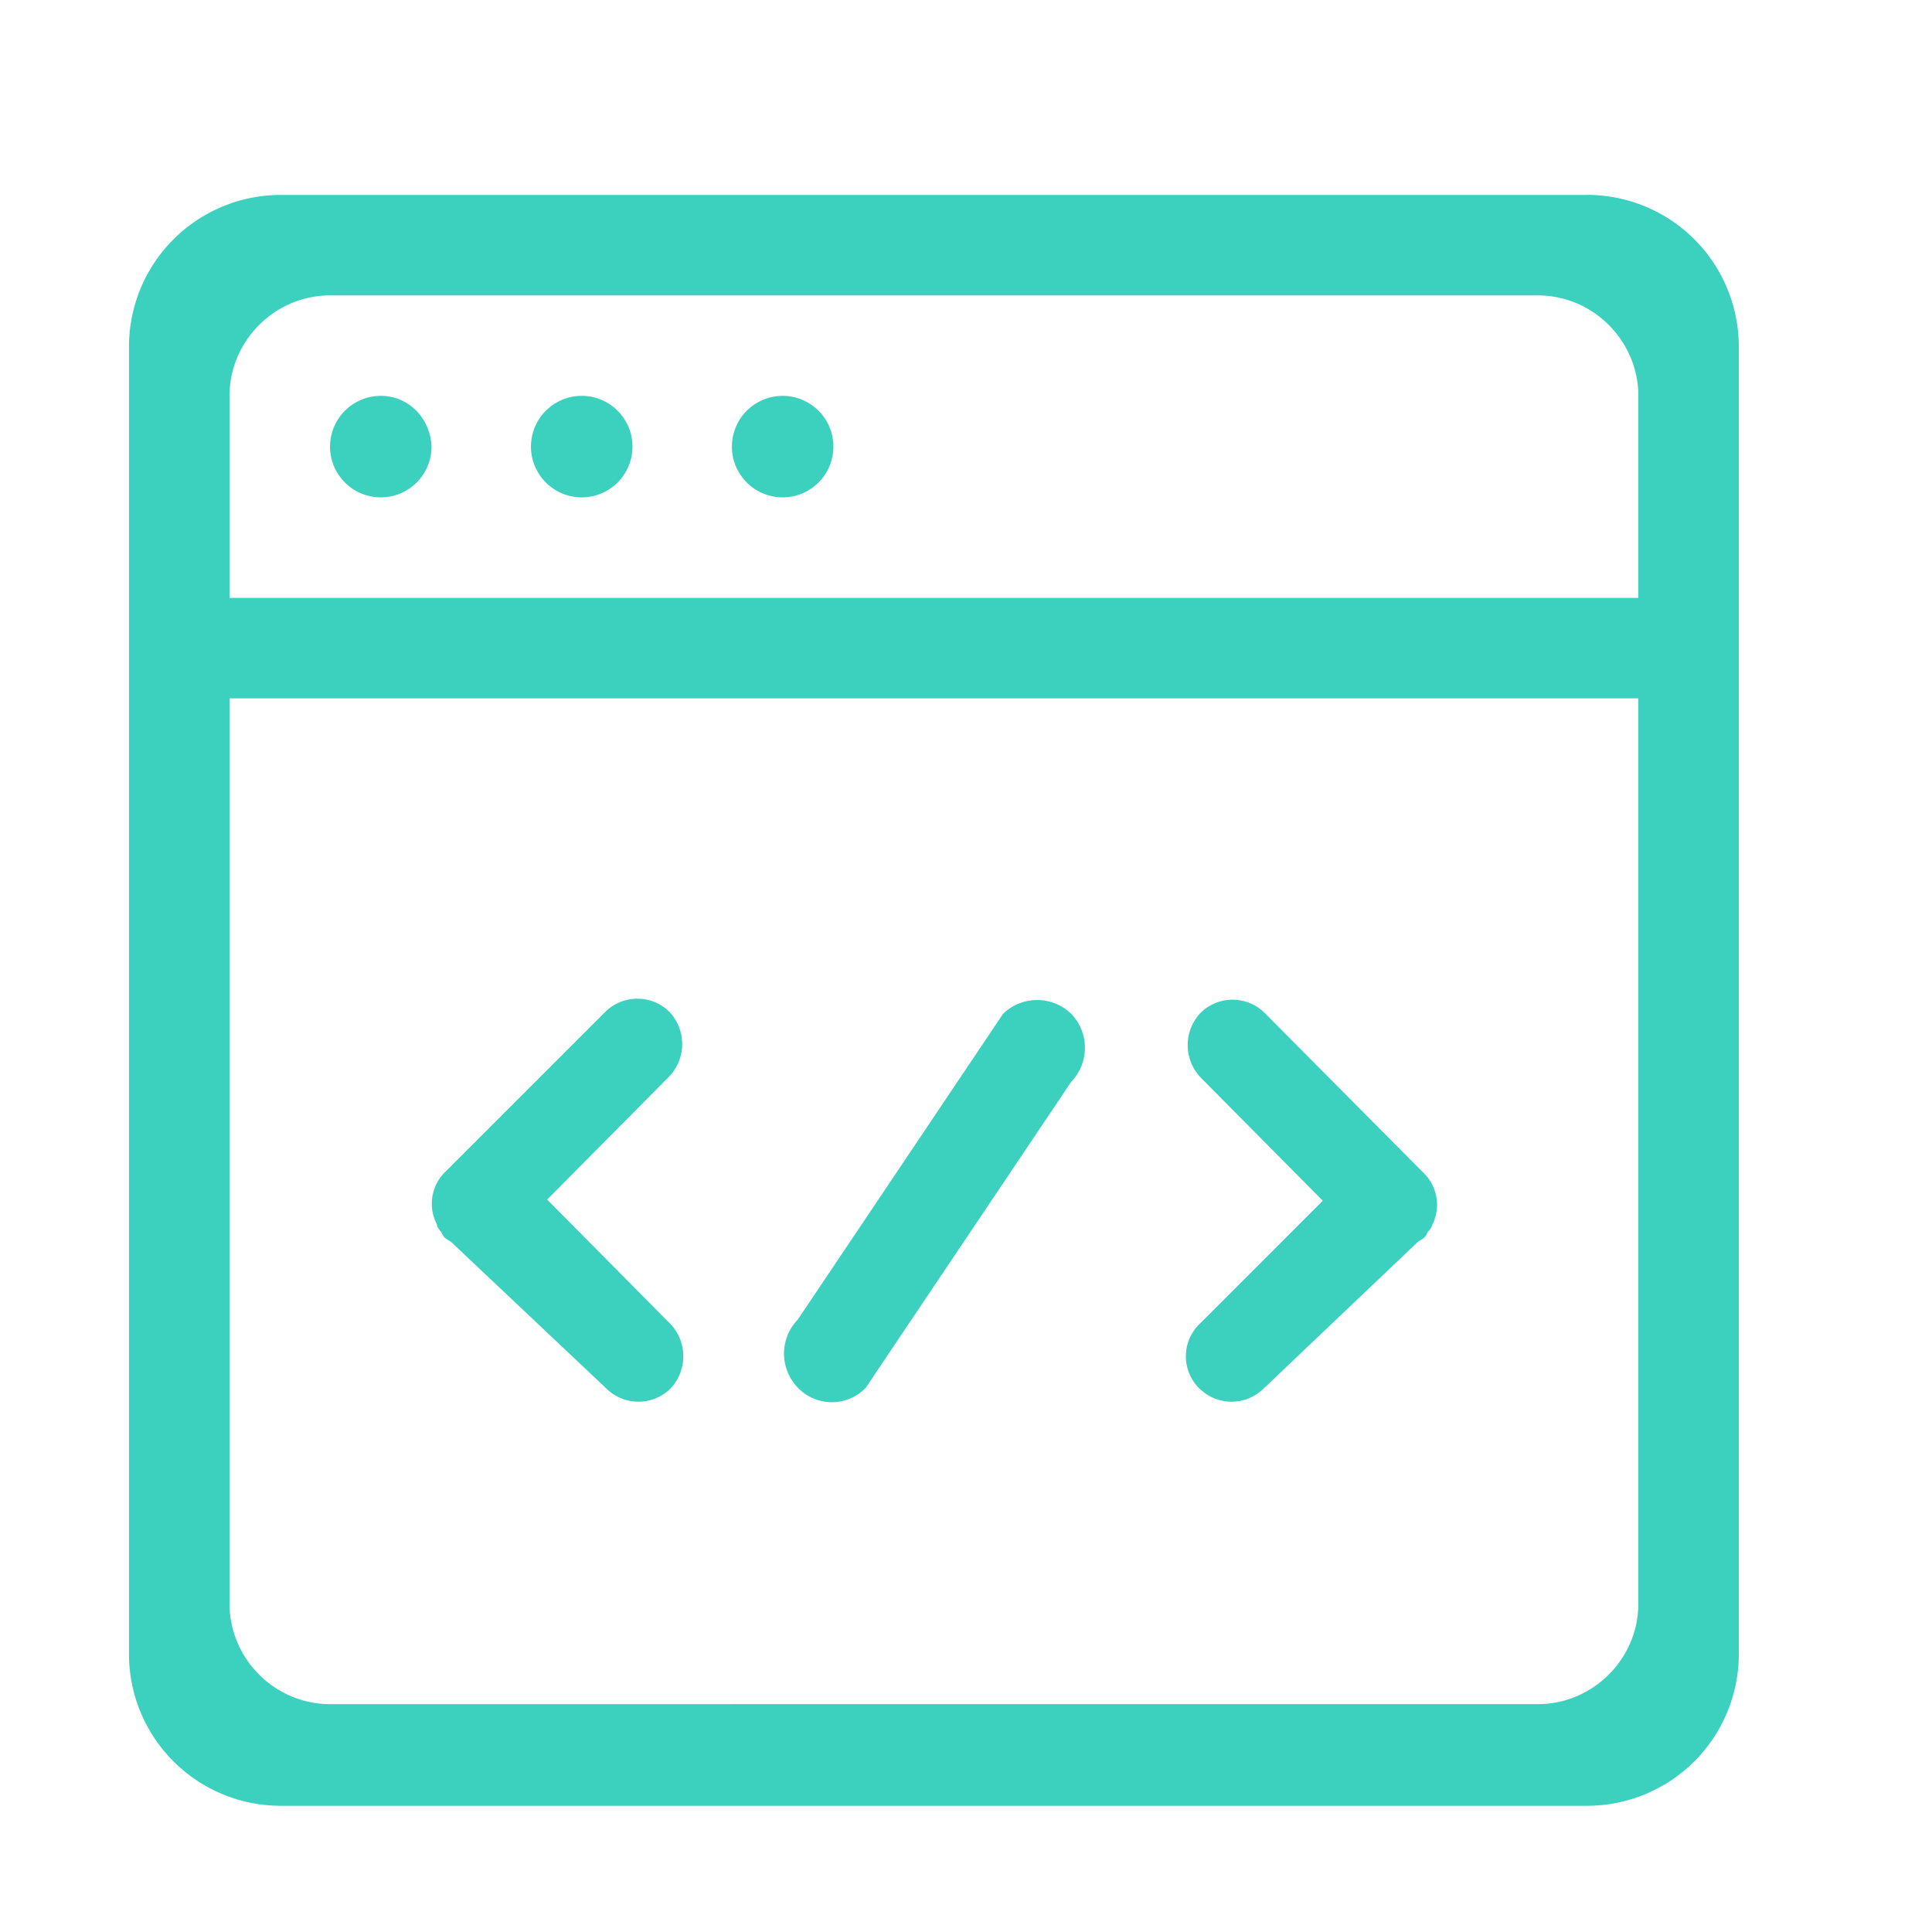 <svg class="icon" viewBox="0 0 1024 1024" xmlns="http://www.w3.org/2000/svg" width="128" height="128"><defs><style/></defs><path d="M458.923 735.47L567.74 573.407a25.941 25.941 0 0 0 0-36.08 25.941 25.941 0 0 0-36.08 0L422.845 699.393a25.941 25.941 0 0 0 0 36.079 24.917 24.917 0 0 0 36.079 0zm176.947.581a24.2 24.2 0 0 0 33.792 0l81.271-77.312c1.127-1.16 2.868-1.706 3.994-2.867 1.16-1.16 1.16-1.707 1.707-2.867l.58-.58c1.16-1.127 1.707-2.287 1.707-2.868a23.45 23.45 0 0 0-3.994-27.477l-84.753-85.333a24.2 24.2 0 0 0-33.792 0 24.917 24.917 0 0 0 0 34.372l64.717 65.297-65.263 65.263a23.86 23.86 0 0 0 0 34.372zM414.822 209.818a26.897 26.897 0 1 0 0 53.794 26.897 26.897 0 1 0 0-53.794zm-181.52 442.607l.58.58a12.527 12.527 0 0 0 1.706 2.867c1.16 1.126 2.867 1.707 4.028 2.867l81.886 77.312a24.2 24.2 0 0 0 33.792 0 24.917 24.917 0 0 0 0-34.372l-65.297-65.877 64.717-65.263a24.917 24.917 0 0 0 0-34.338 24.2 24.2 0 0 0-33.792 0l-85.334 85.333a23.552 23.552 0 0 0-3.993 27.477c0 1.127.58 1.707 1.706 3.414zm75.024-442.607a26.897 26.897 0 1 0 0 53.794 26.897 26.897 0 1 0 0-53.794zm-106.496 0a26.897 26.897 0 1 0 0 53.794 26.897 26.897 0 0 0 26.897-26.897c-.58-14.882-12.014-26.897-26.897-26.897zm639.59-106.496H148.583a80.418 80.418 0 0 0-80.213 80.145v693.418a80.418 80.418 0 0 0 80.213 80.214h692.805a80.418 80.418 0 0 0 80.213-80.214V183.467a80.418 80.418 0 0 0-80.18-80.18zm26.932 746.666c0 29.218-24.064 53.248-53.248 53.248H174.899c-29.184 0-53.248-24.03-53.248-53.248V370.142h746.701v479.846zm0-533.094h-746.7V209.818c0-29.219 24.063-53.248 53.247-53.248h640.205c29.184 0 53.248 24.03 53.248 53.248v107.076z" fill="#3CD0BE"/></svg>